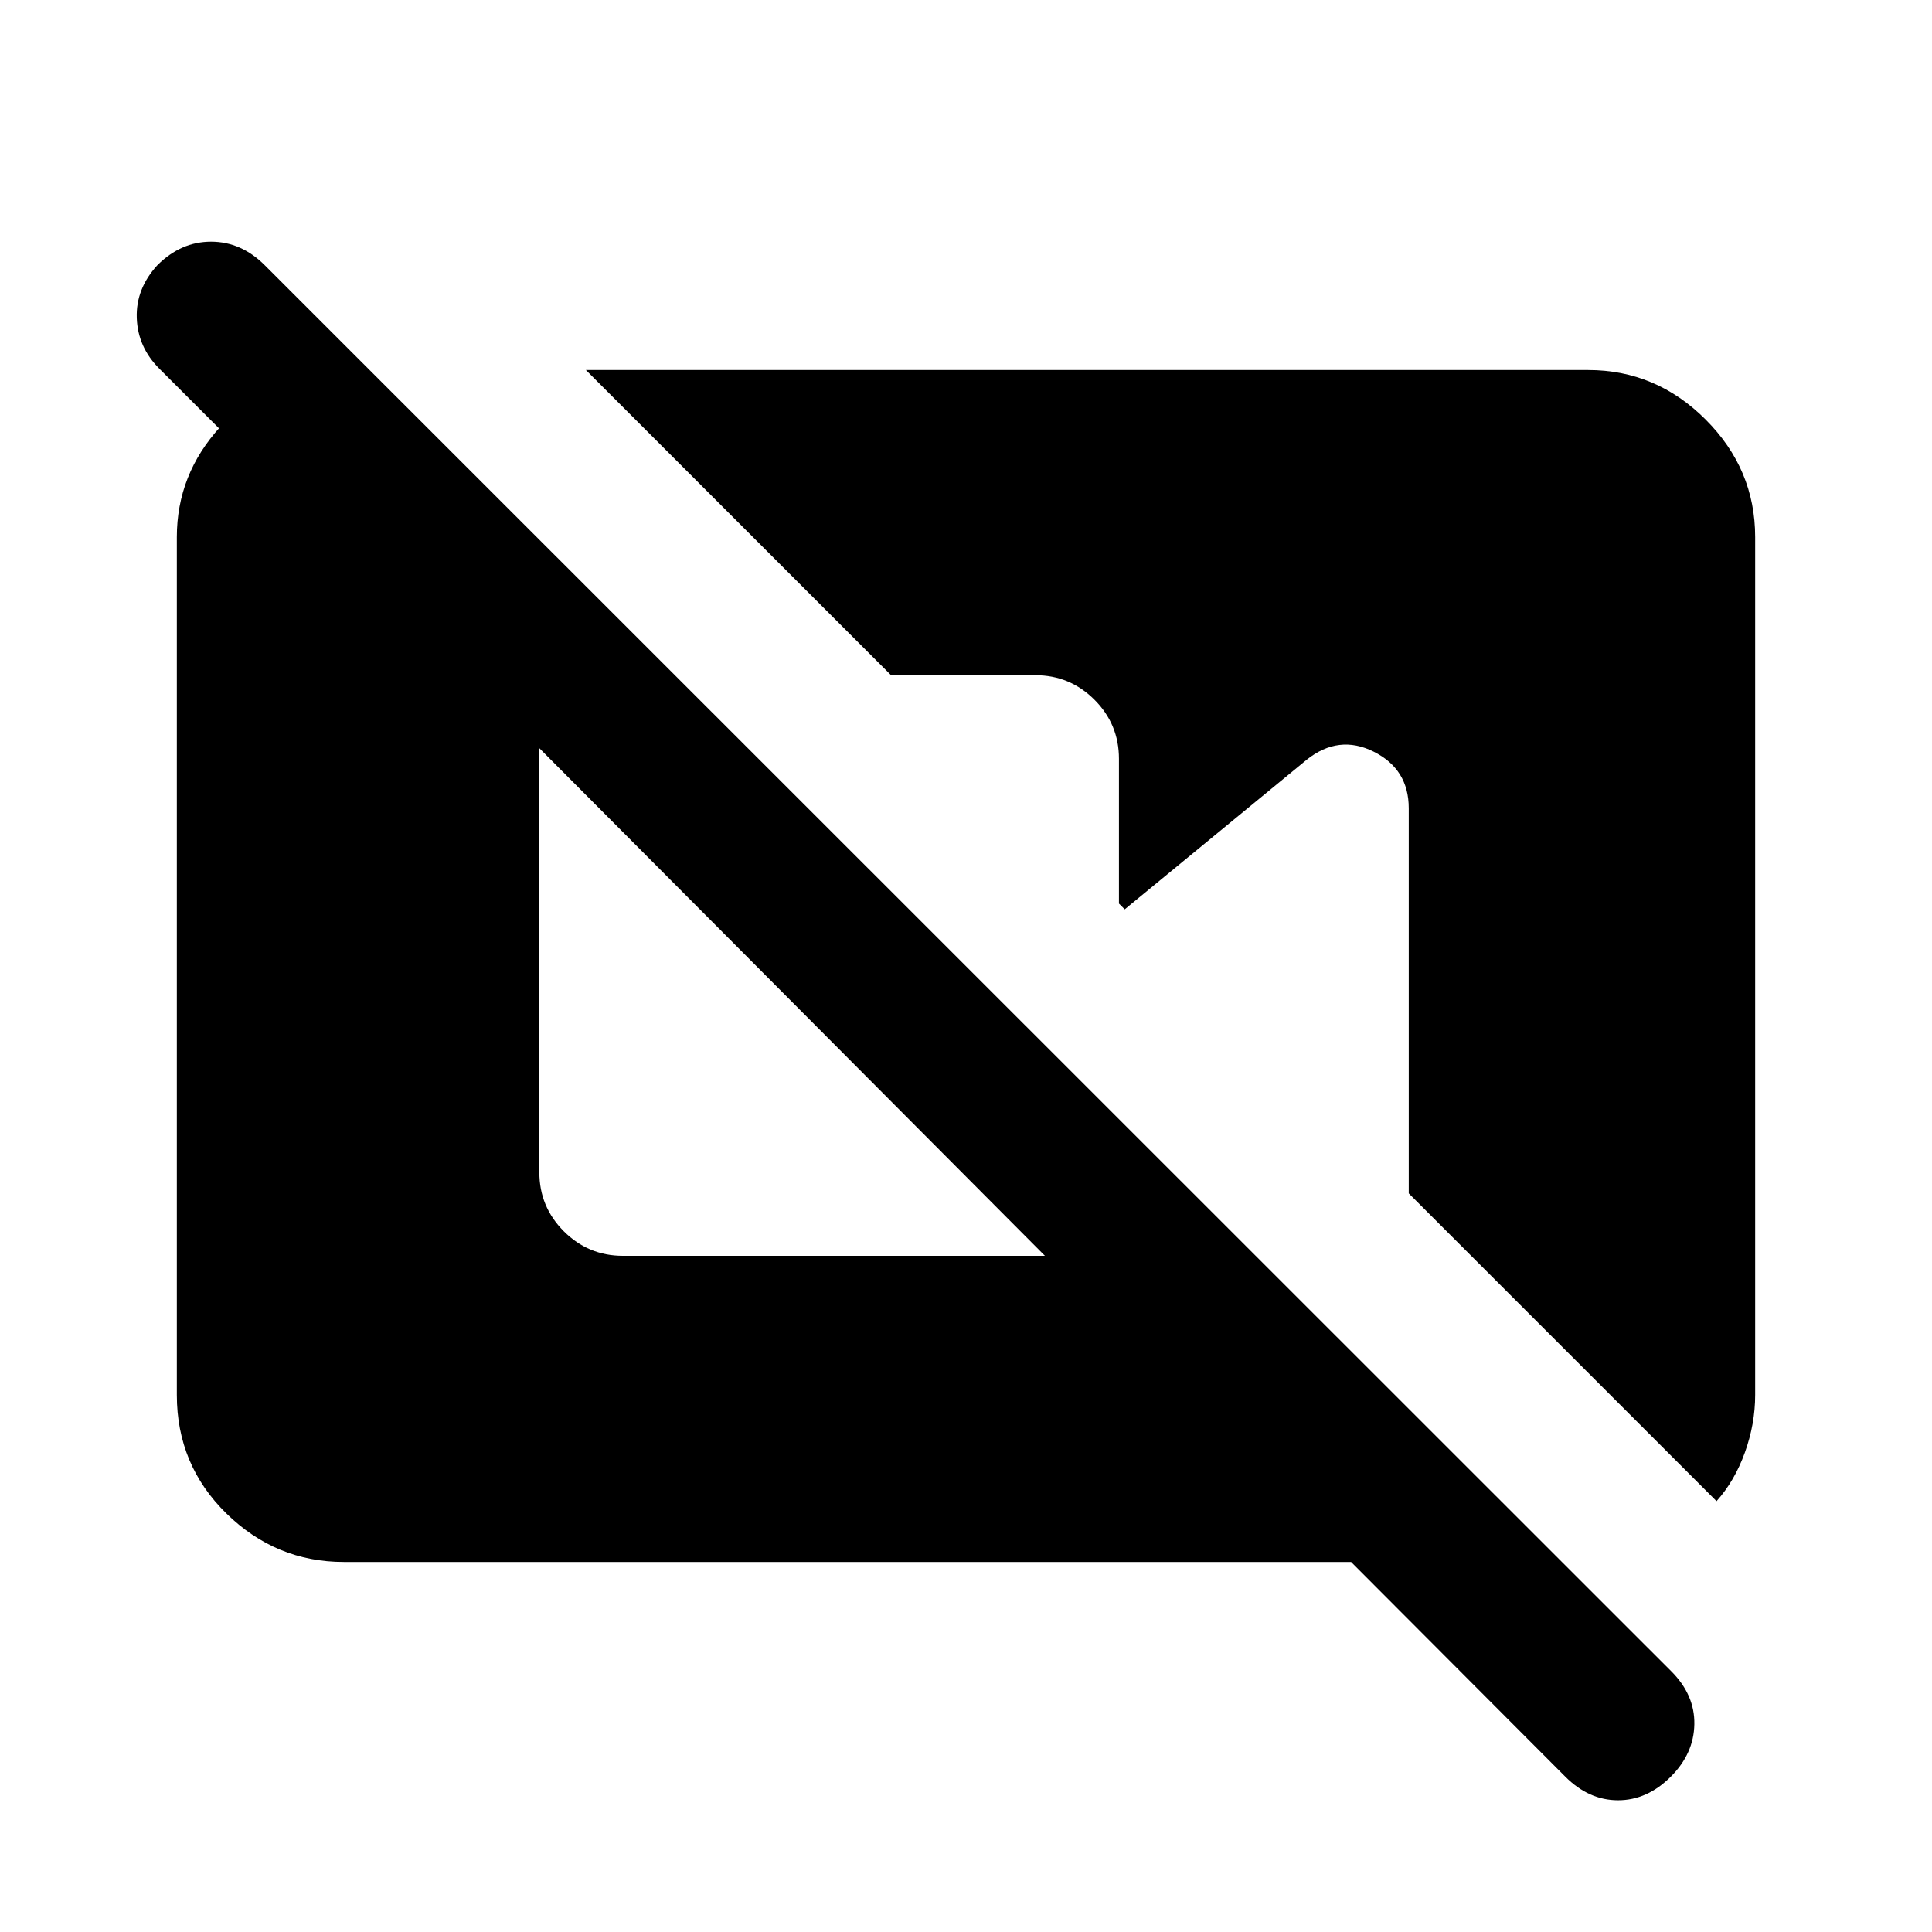 <svg xmlns="http://www.w3.org/2000/svg" height="20" viewBox="0 -960 960 960" width="20"><path d="M170.87-183.87q-33.78 0-58.39-24.11t-24.61-58.89v-426.26q0-31.15 21.62-54.8 21.62-23.66 51.81-26.77l25.68 1.68V-669L79.17-776.8Q68.46-787.52 67.96-802q-.5-14.48 10.21-26.2 11.72-11.71 26.7-11.71 14.98 0 26.7 11.71l698.86 698.63q11.72 11.72 11.48 26.32-.24 14.6-11.71 26.08-11.72 11.71-26.2 11.71-14.48 0-26.2-11.71l-106.45-106.7H170.87Zm682.06-30.22L700-367.02v-191.37q0-19.39-17.39-28.09-17.39-8.69-33.31 3.98l-90.43 74.35-2.87-2.87v-71.96q0-17.15-12.17-29.32-12.18-12.18-29.33-12.18h-71.72L291.13-776.13h498q33.78 0 58.39 24.61t24.61 58.39v426.26q0 14.44-5.12 28.63-5.12 14.2-14.08 24.15ZM309.5-336h209.72L268-588.22v210.72q0 17.15 12.17 29.33Q292.35-336 309.5-336Z"/></svg>